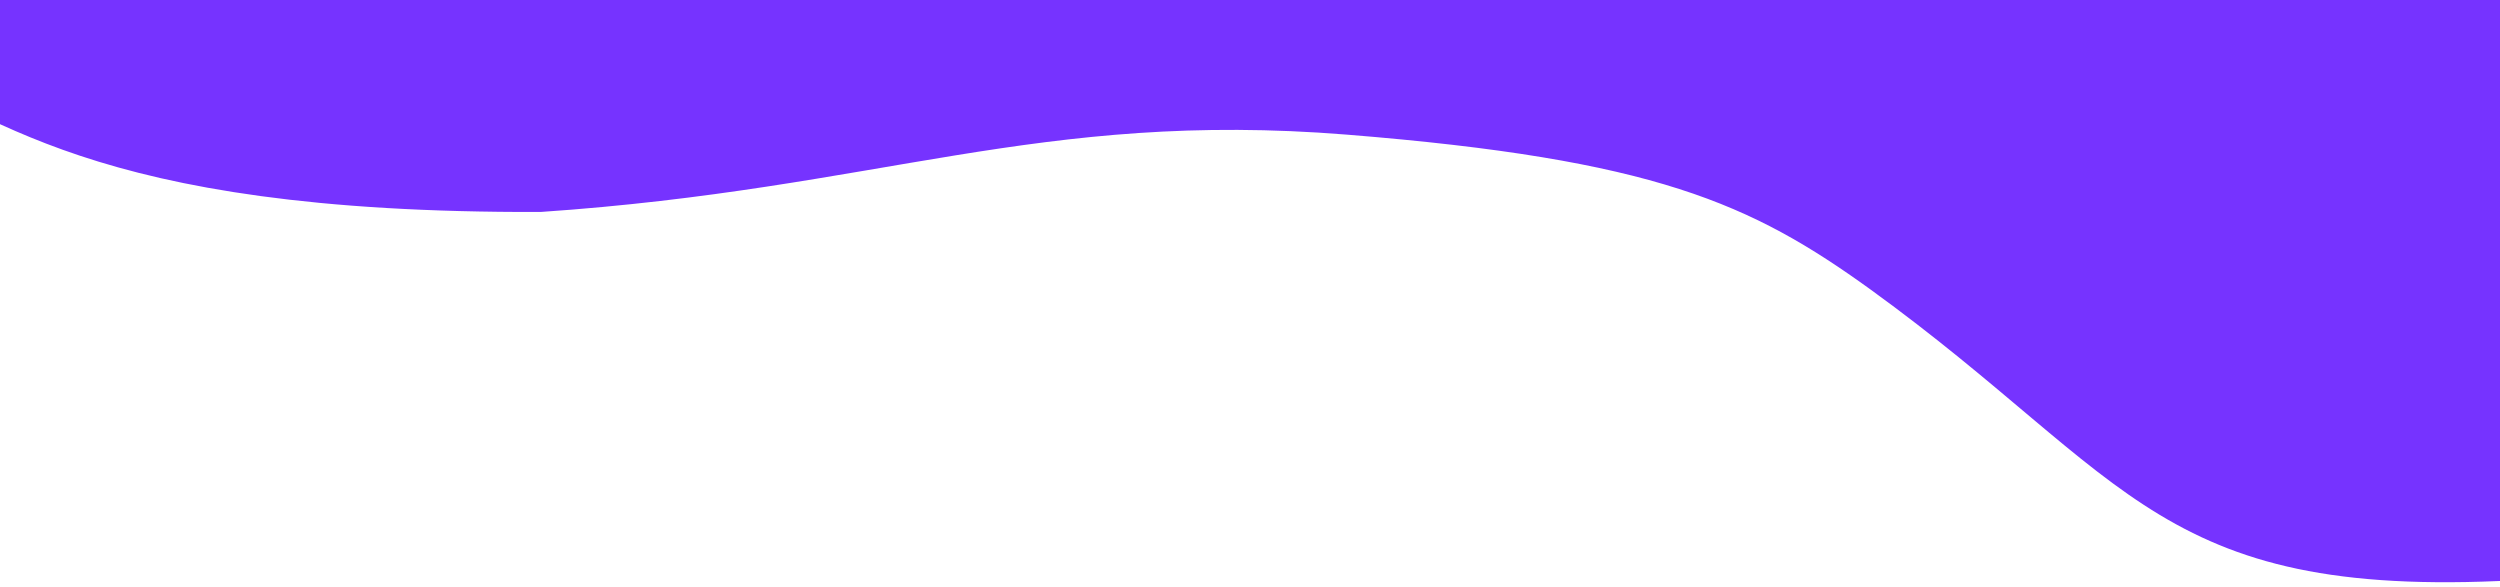 <svg xmlns="http://www.w3.org/2000/svg" xmlns:xlink="http://www.w3.org/1999/xlink" width="375" height="88" viewBox="0 0 375 88"><defs><clipPath id="a"><rect width="375" height="88" fill="#fff" stroke="#707070" stroke-width="1"/></clipPath></defs><g clip-path="url(#a)"><path d="M-145.443-1233.47c-35.64,32.825-60.95,92.043-21.776,132.274,14.472,14.863,20.5,34.316,83.174,61.971,47.923,17.548,74.489,16.4,115.18,38.583s51.2,34.061,62.325,53.173c24.437,42.182,20.256,60.59,73.1,80.115,40.761,15.061,96.016,14.118,130.857-14.731,71.146-58.911,30.868-184.289-20.339-242.007C216.363-1192.53-71.33-1301.73-145.443-1233.47Z" transform="translate(580.562 946.989) rotate(-24)" fill="#7633ff"/></g></svg>